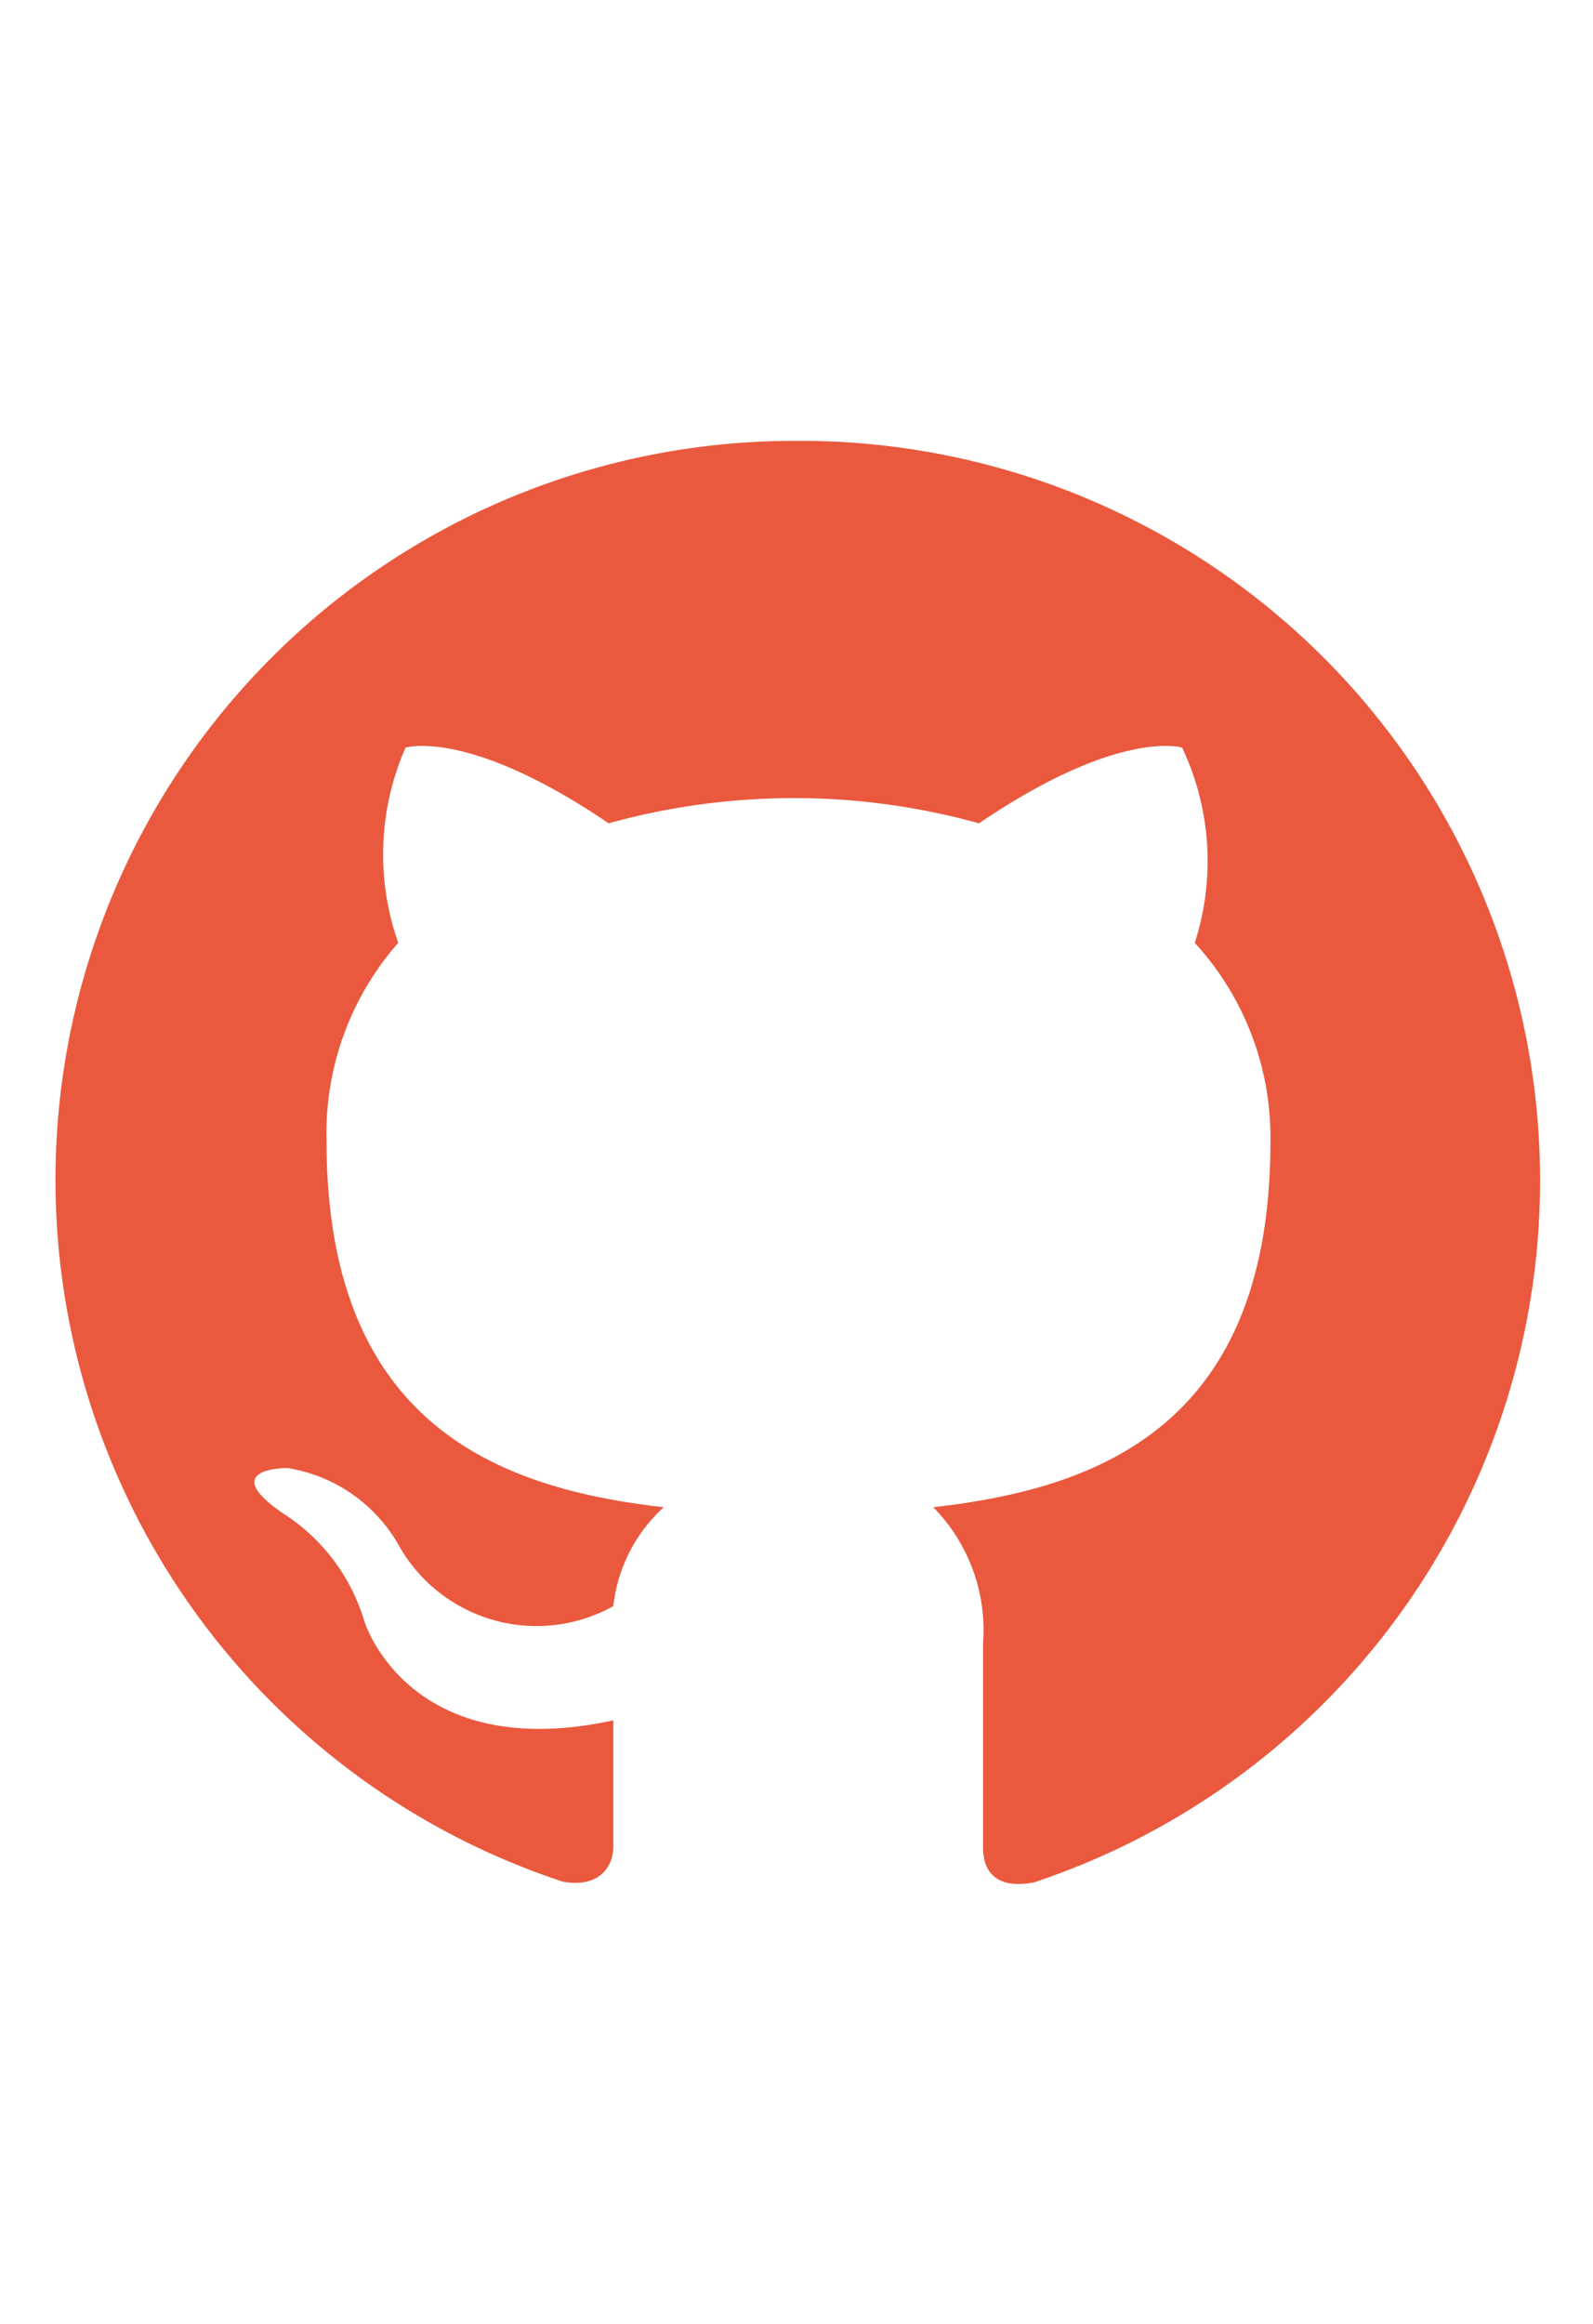 <svg id="icons3" xmlns="http://www.w3.org/2000/svg" width="24" height="35" viewBox="0 0 24 35"><defs><style>.cls-1{fill:#ea593e;fill-rule:evenodd;}</style></defs><title>social-contact-github-24x35-junored</title><path class="cls-1" d="M12,6.64a11.13,11.13,0,0,0-3.52,21.7c.56.1.76-.24.76-.53s0-1,0-1.9c-3.09.67-3.75-1.49-3.75-1.49a2.91,2.91,0,0,0-1.23-1.63c-1-.69.07-.68.07-.68A2.35,2.35,0,0,1,6,23.26a2.38,2.38,0,0,0,3.24.93A2.37,2.37,0,0,1,10,22.7c-2.48-.28-5.08-1.24-5.08-5.51A4.34,4.34,0,0,1,6,14.2a4,4,0,0,1,.11-2.94s.94-.3,3.06,1.14a10.43,10.43,0,0,1,5.58,0c2.12-1.44,3.06-1.14,3.06-1.14A4,4,0,0,1,18,14.2a4.33,4.33,0,0,1,1.14,3c0,4.28-2.6,5.22-5.08,5.5a2.64,2.64,0,0,1,.75,2.06c0,1.49,0,2.69,0,3.06s.2.64.77.53A11.14,11.14,0,0,0,12,6.64Z"/></svg>